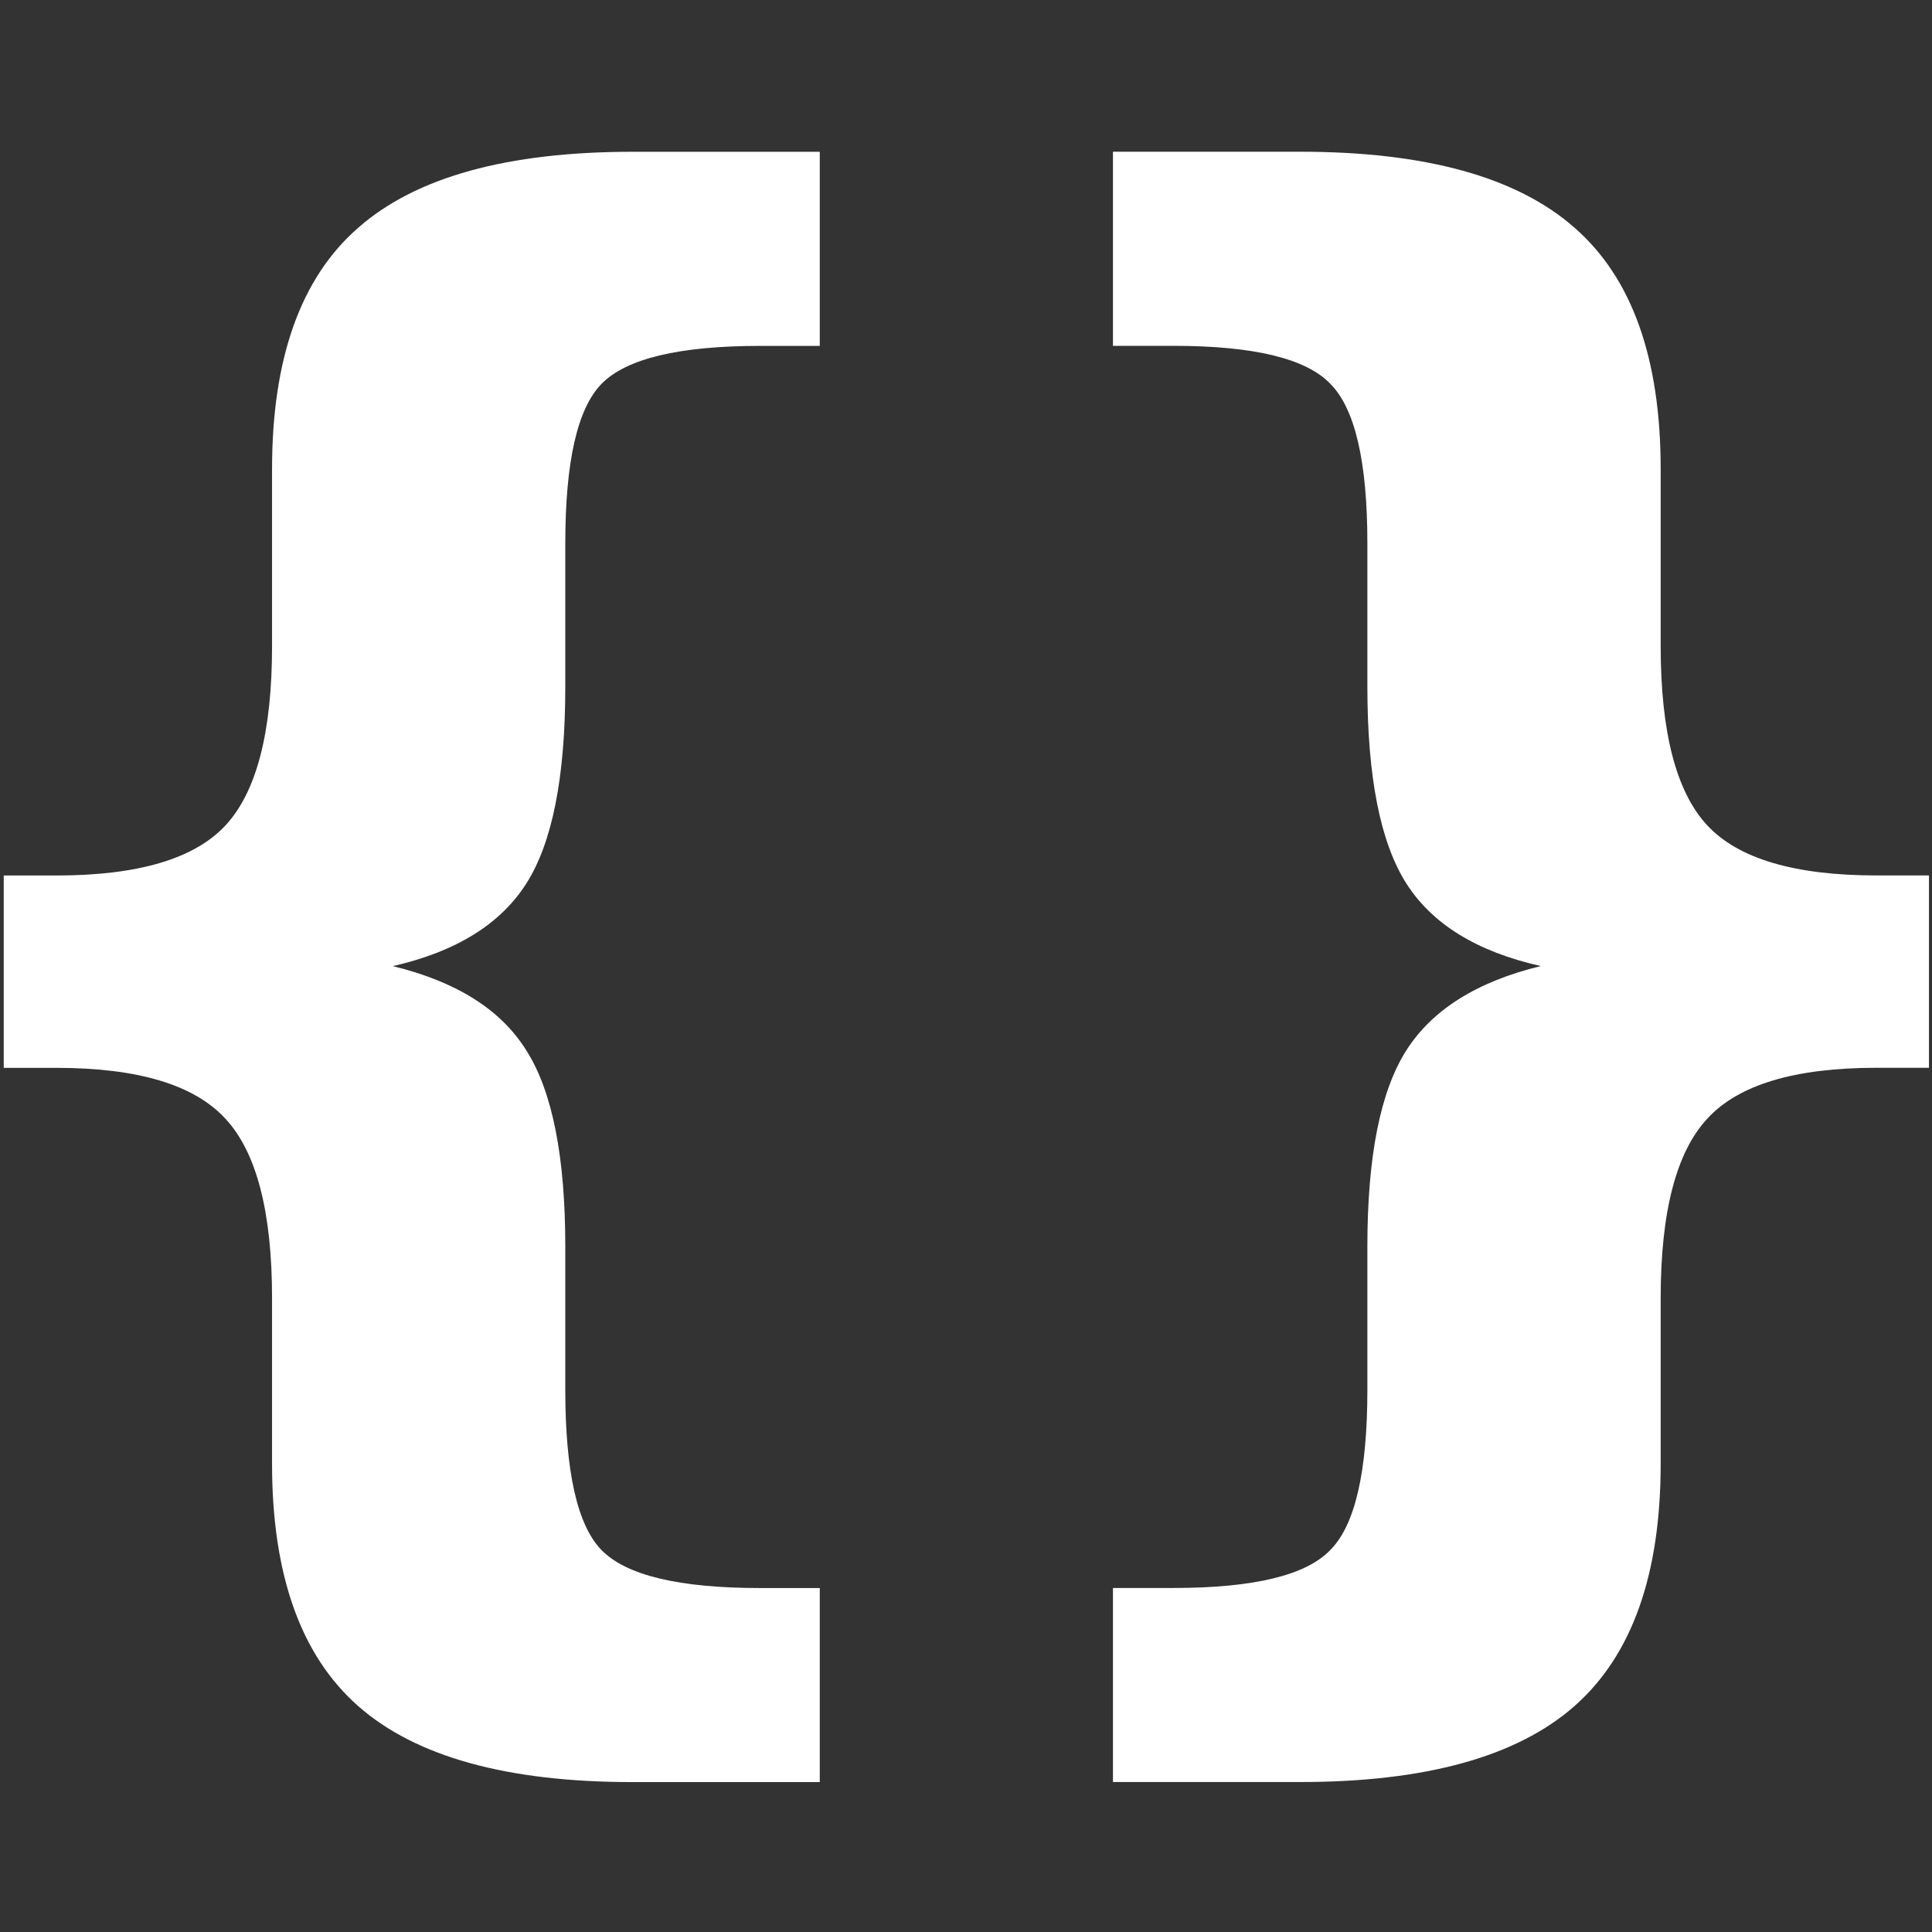 <?xml version="1.0" encoding="UTF-8" standalone="no"?>
<!-- Created with Inkscape (http://www.inkscape.org/) -->

<svg
   xmlns:dc="http://purl.org/dc/elements/1.1/"
   xmlns:cc="http://creativecommons.org/ns#"
   xmlns:rdf="http://www.w3.org/1999/02/22-rdf-syntax-ns#"
   xmlns:svg="http://www.w3.org/2000/svg"
   xmlns="http://www.w3.org/2000/svg"
   xmlns:sodipodi="http://sodipodi.sourceforge.net/DTD/sodipodi-0.dtd"
   xmlns:inkscape="http://www.inkscape.org/namespaces/inkscape"
   width="32"
   height="32"
   viewBox="0 0 32 32"
   id="svg2"
   version="1.1"
   inkscape:version="0.91 r13725"
   sodipodi:docname="product-icon.svg">
  <rect x="0" y="0" width="32" height="32" fill="#333333" stroke="none"/>
  <defs
     id="defs4" />
  <sodipodi:namedview
     id="base"
     pagecolor="#0a2a3b"
     bordercolor="#666666"
     borderopacity="1.0"
     inkscape:pageopacity="0"
     inkscape:pageshadow="2"
     inkscape:zoom="15.999999"
     inkscape:cx="10.925119"
     inkscape:cy="14.413055"
     inkscape:document-units="px"
     inkscape:current-layer="text4146"
     showgrid="false"
     units="px"
     inkscape:window-width="1920"
     inkscape:window-height="977"
     inkscape:window-x="3840"
     inkscape:window-y="0"
     inkscape:window-maximized="1"
     showborder="true"
     showguides="true"
     inkscape:guide-bbox="true" />
  <g
     inkscape:label="Layer 1"
     inkscape:groupmode="layer"
     id="layer1"
     transform="translate(0,-1020.362)">
    <g
       style="font-style:normal;font-weight:normal;font-size:32.306px;line-height:125%;font-family:sans-serif;letter-spacing:0px;word-spacing:0px;fill:#ffffff;fill-opacity:1;stroke:none;stroke-width:1px;stroke-linecap:butt;stroke-linejoin:miter;stroke-opacity:1"
       id="text4146">
      <path
         d="m 13.578,1046.664 0,3.215 -3.1,0 q -3.115,0 -4.543,-1.257 -1.429,-1.257 -1.429,-4.015 l 0,-2.743 q 0,-2.143 -0.772,-2.972 -0.772,-0.843 -2.8,-0.843 l -0.872,0 0,-3.186 0.872,0 q 2.029,0 2.8,-0.829 0.772,-0.829 0.772,-2.972 l 0,-2.929 q 0,-2.757 1.429,-4 1.429,-1.257 4.543,-1.257 l 3.1,0 0,3.215 -0.986,0 q -2.014,0 -2.629,0.629 -0.6,0.614 -0.6,2.643 l 0,2.372 q 0,2.243 -0.643,3.257 -0.643,1.014 -2.214,1.372 1.586,0.386 2.214,1.4 0.643,1.014 0.643,3.243 l 0,2.372 q 0,2.043 0.6,2.657 0.614,0.629 2.629,0.629 l 0.986,0 z"
         style="font-style:normal;font-variant:normal;font-weight:bold;font-stretch:normal;font-family:Roboto;-inkscape-font-specification:'Roboto Bold';fill:#ffffff;fill-opacity:1"
         id="path3336"
         inkscape:connector-curvature="0" />
      <path
         d="m 18.434,1046.664 1,0 c 1.333,0 2.2,-0.21 2.6,-0.629 0.41,-0.41 0.614,-1.295 0.614,-2.657 l 0,-2.372 c 0,-1.486 0.214,-2.567 0.643,-3.243 0.429,-0.676 1.172,-1.143 2.229,-1.4 -1.057,-0.238 -1.8,-0.695 -2.229,-1.372 -0.429,-0.676 -0.643,-1.762 -0.643,-3.257 l 0,-2.372 c 0,-1.353 -0.205,-2.234 -0.614,-2.643 -0.4,-0.419 -1.267,-0.629 -2.6,-0.629 l -1,0 0,-3.215 3.1,0 c 2.076,0 3.591,0.419 4.543,1.257 0.952,0.829 1.429,2.162 1.429,4 l 0,2.929 c 0,1.429 0.257,2.419 0.772,2.972 0.514,0.552 1.448,0.829 2.8,0.829 l 0.872,0 0,3.186 -0.872,0 c -1.353,0 -2.286,0.281 -2.8,0.843 -0.514,0.552 -0.772,1.543 -0.772,2.972 l 0,2.743 c 0,1.838 -0.476,3.176 -1.429,4.015 -0.952,0.838 -2.467,1.257 -4.543,1.257 l -3.1,0 z"
         style="font-style:normal;font-variant:normal;font-weight:bold;font-stretch:normal;font-family:Roboto;-inkscape-font-specification:'Roboto Bold';fill:#ffffff;fill-opacity:1"
         id="path3338"
         inkscape:connector-curvature="0"
         sodipodi:nodetypes="cscsscccsscsccscssssccscsscscc" />
    </g>
  </g>
</svg>
